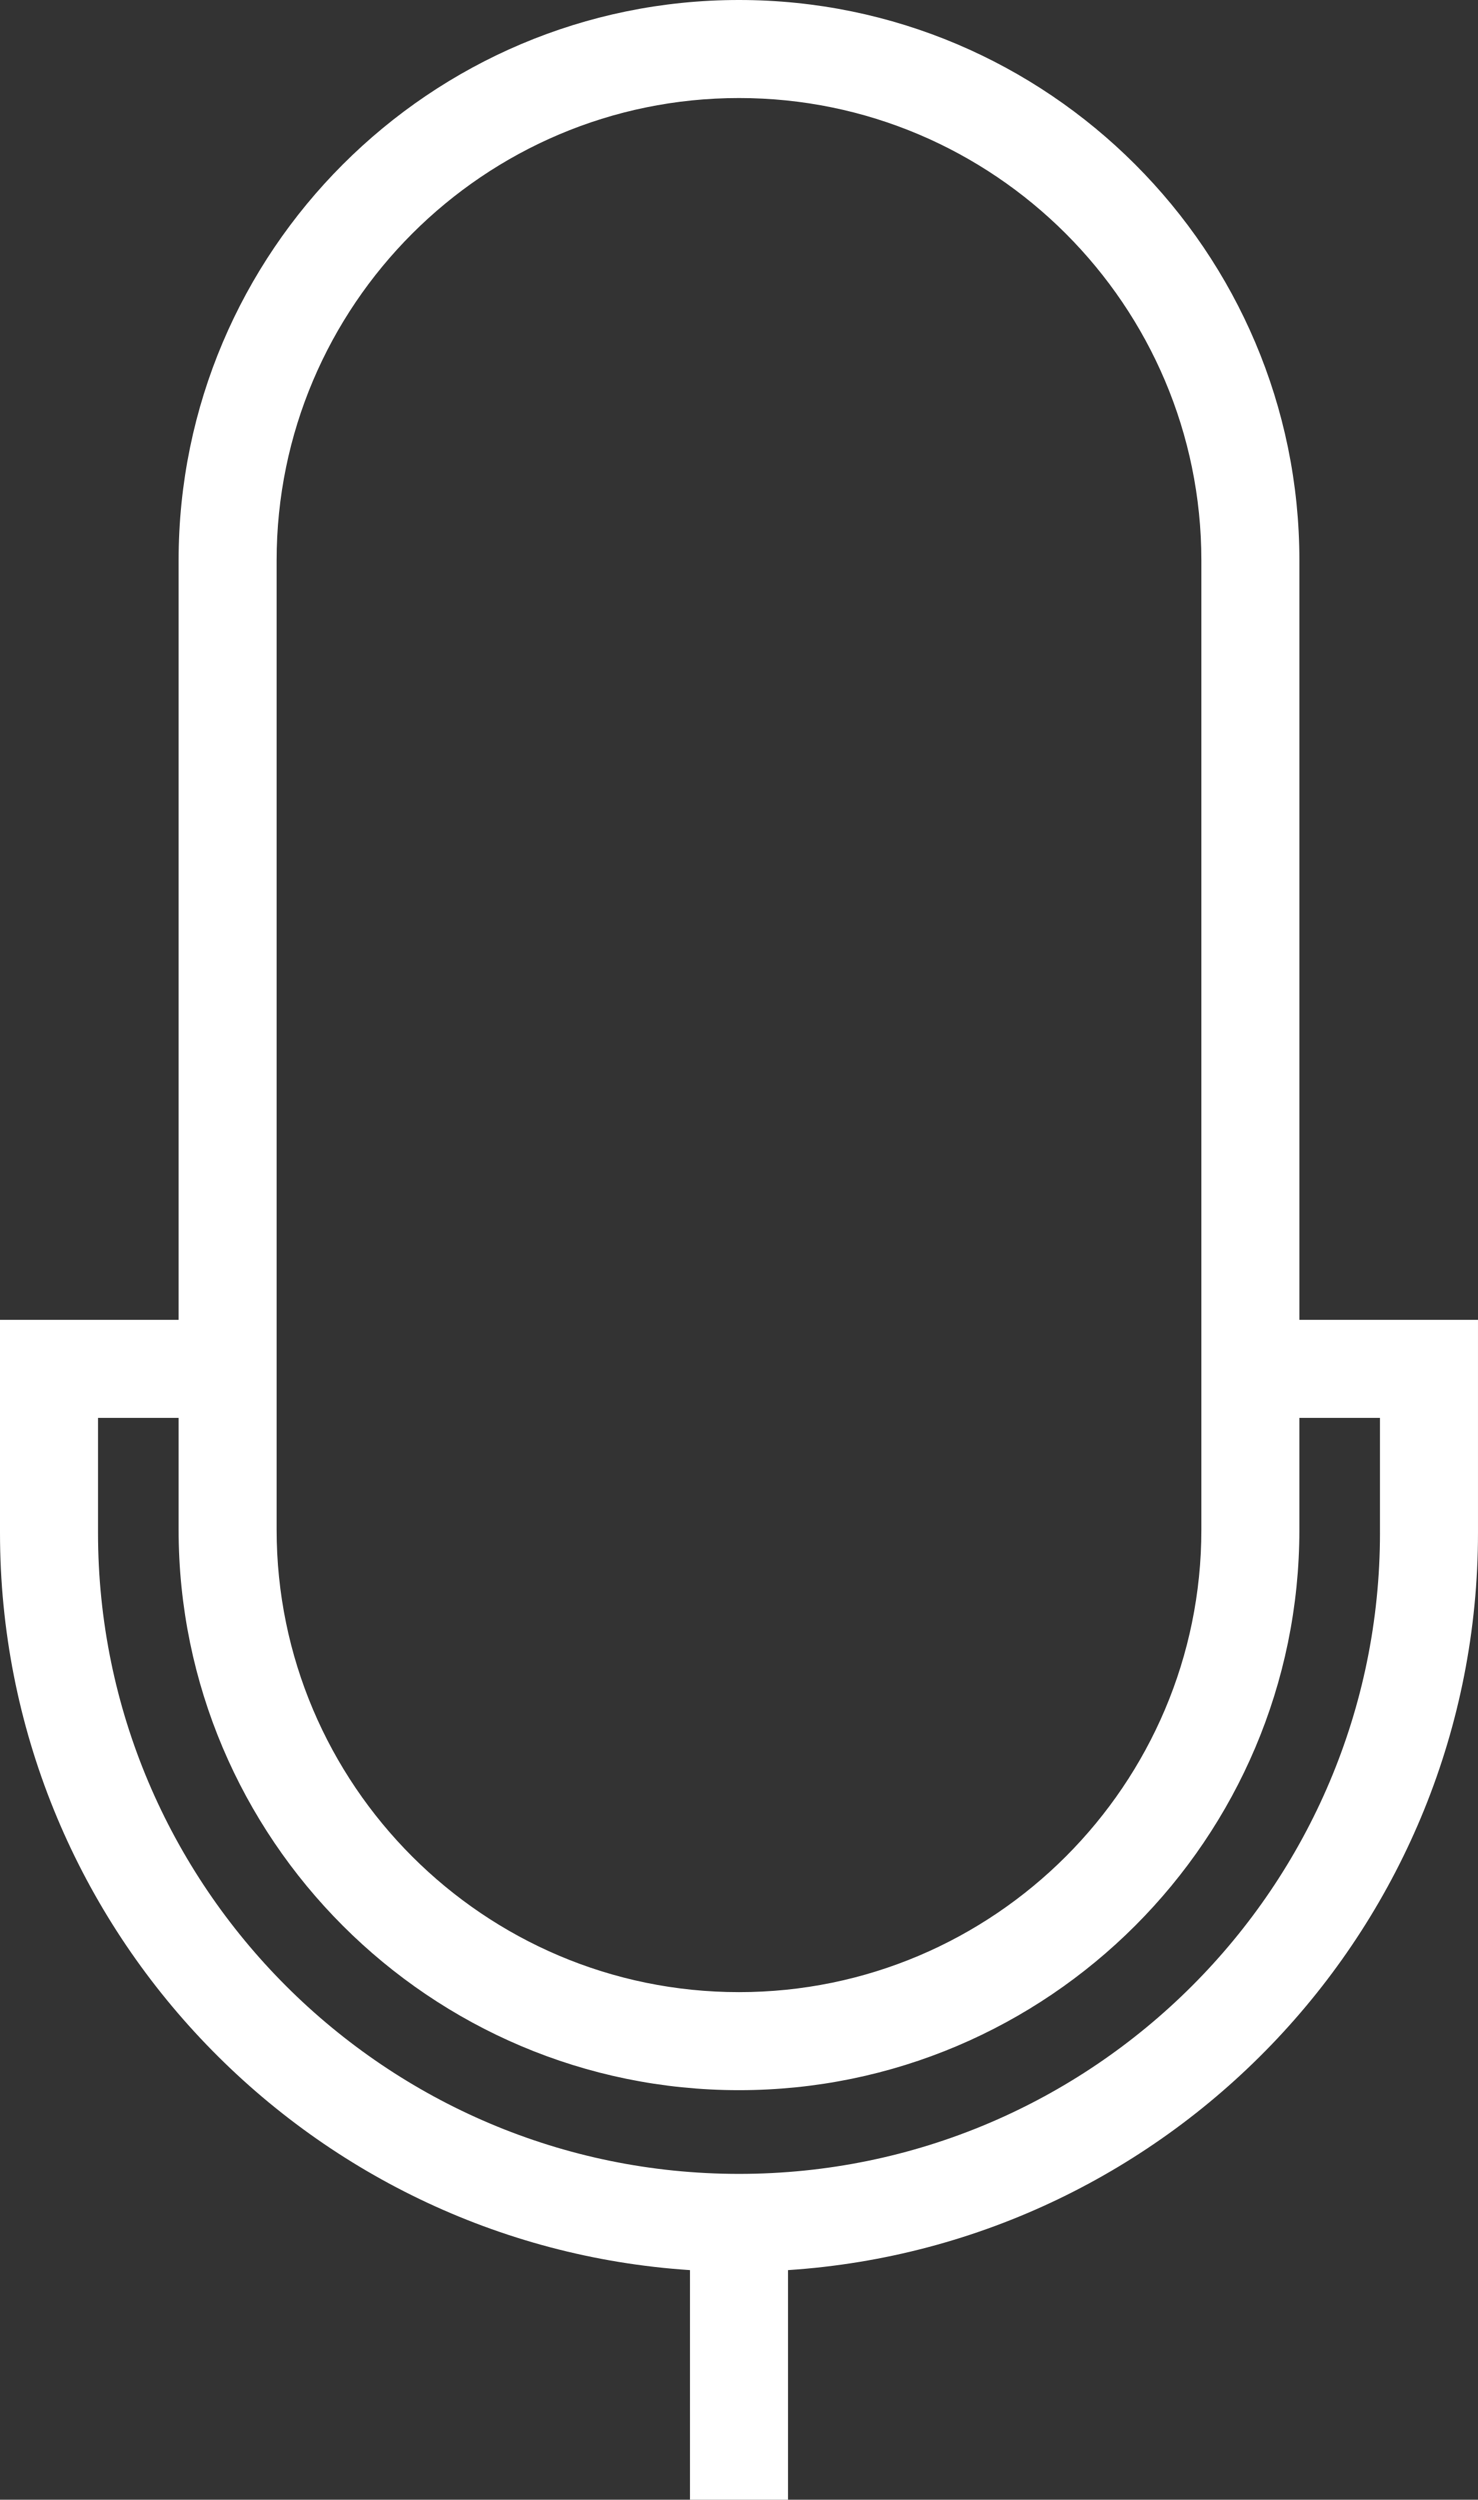 <svg version="1.1" id="图层_1" x="0px" y="0px" width="120.637px" height="204px" viewBox="0 0 120.637 204" enable-background="new 0 0 120.637 204" xml:space="preserve" xmlns="http://www.w3.org/2000/svg" xmlns:xlink="http://www.w3.org/1999/xlink" xmlns:xml="http://www.w3.org/XML/1998/namespace">
  <rect x="0" y="0" width="120.637" height="204" fill="#333333" stroke="none"/>
  <path fill="#FFFFFF" d="M106.059,107.711v-61.97C106.059,20.52,85.54,0,60.318,0s-45.74,20.52-45.74,45.741v61.97H0v17.38
	c0,31.914,24.918,58.102,56.318,60.17V204h8v-18.739c31.4-2.068,56.318-28.256,56.318-60.17v-17.38H106.059z M22.578,45.741
	C22.578,24.931,39.509,8,60.318,8s37.74,16.931,37.74,37.741v79.094c0,20.811-16.931,37.741-37.74,37.741
	s-37.74-16.931-37.74-37.741V45.741z M112.637,125.091c0,28.848-23.47,52.317-52.318,52.317S8,153.938,8,125.091v-9.38h6.578v9.124
	c0,25.222,20.519,45.741,45.74,45.741s45.74-20.52,45.74-45.741v-9.124h6.578V125.091z" class="color c1"/>
</svg>